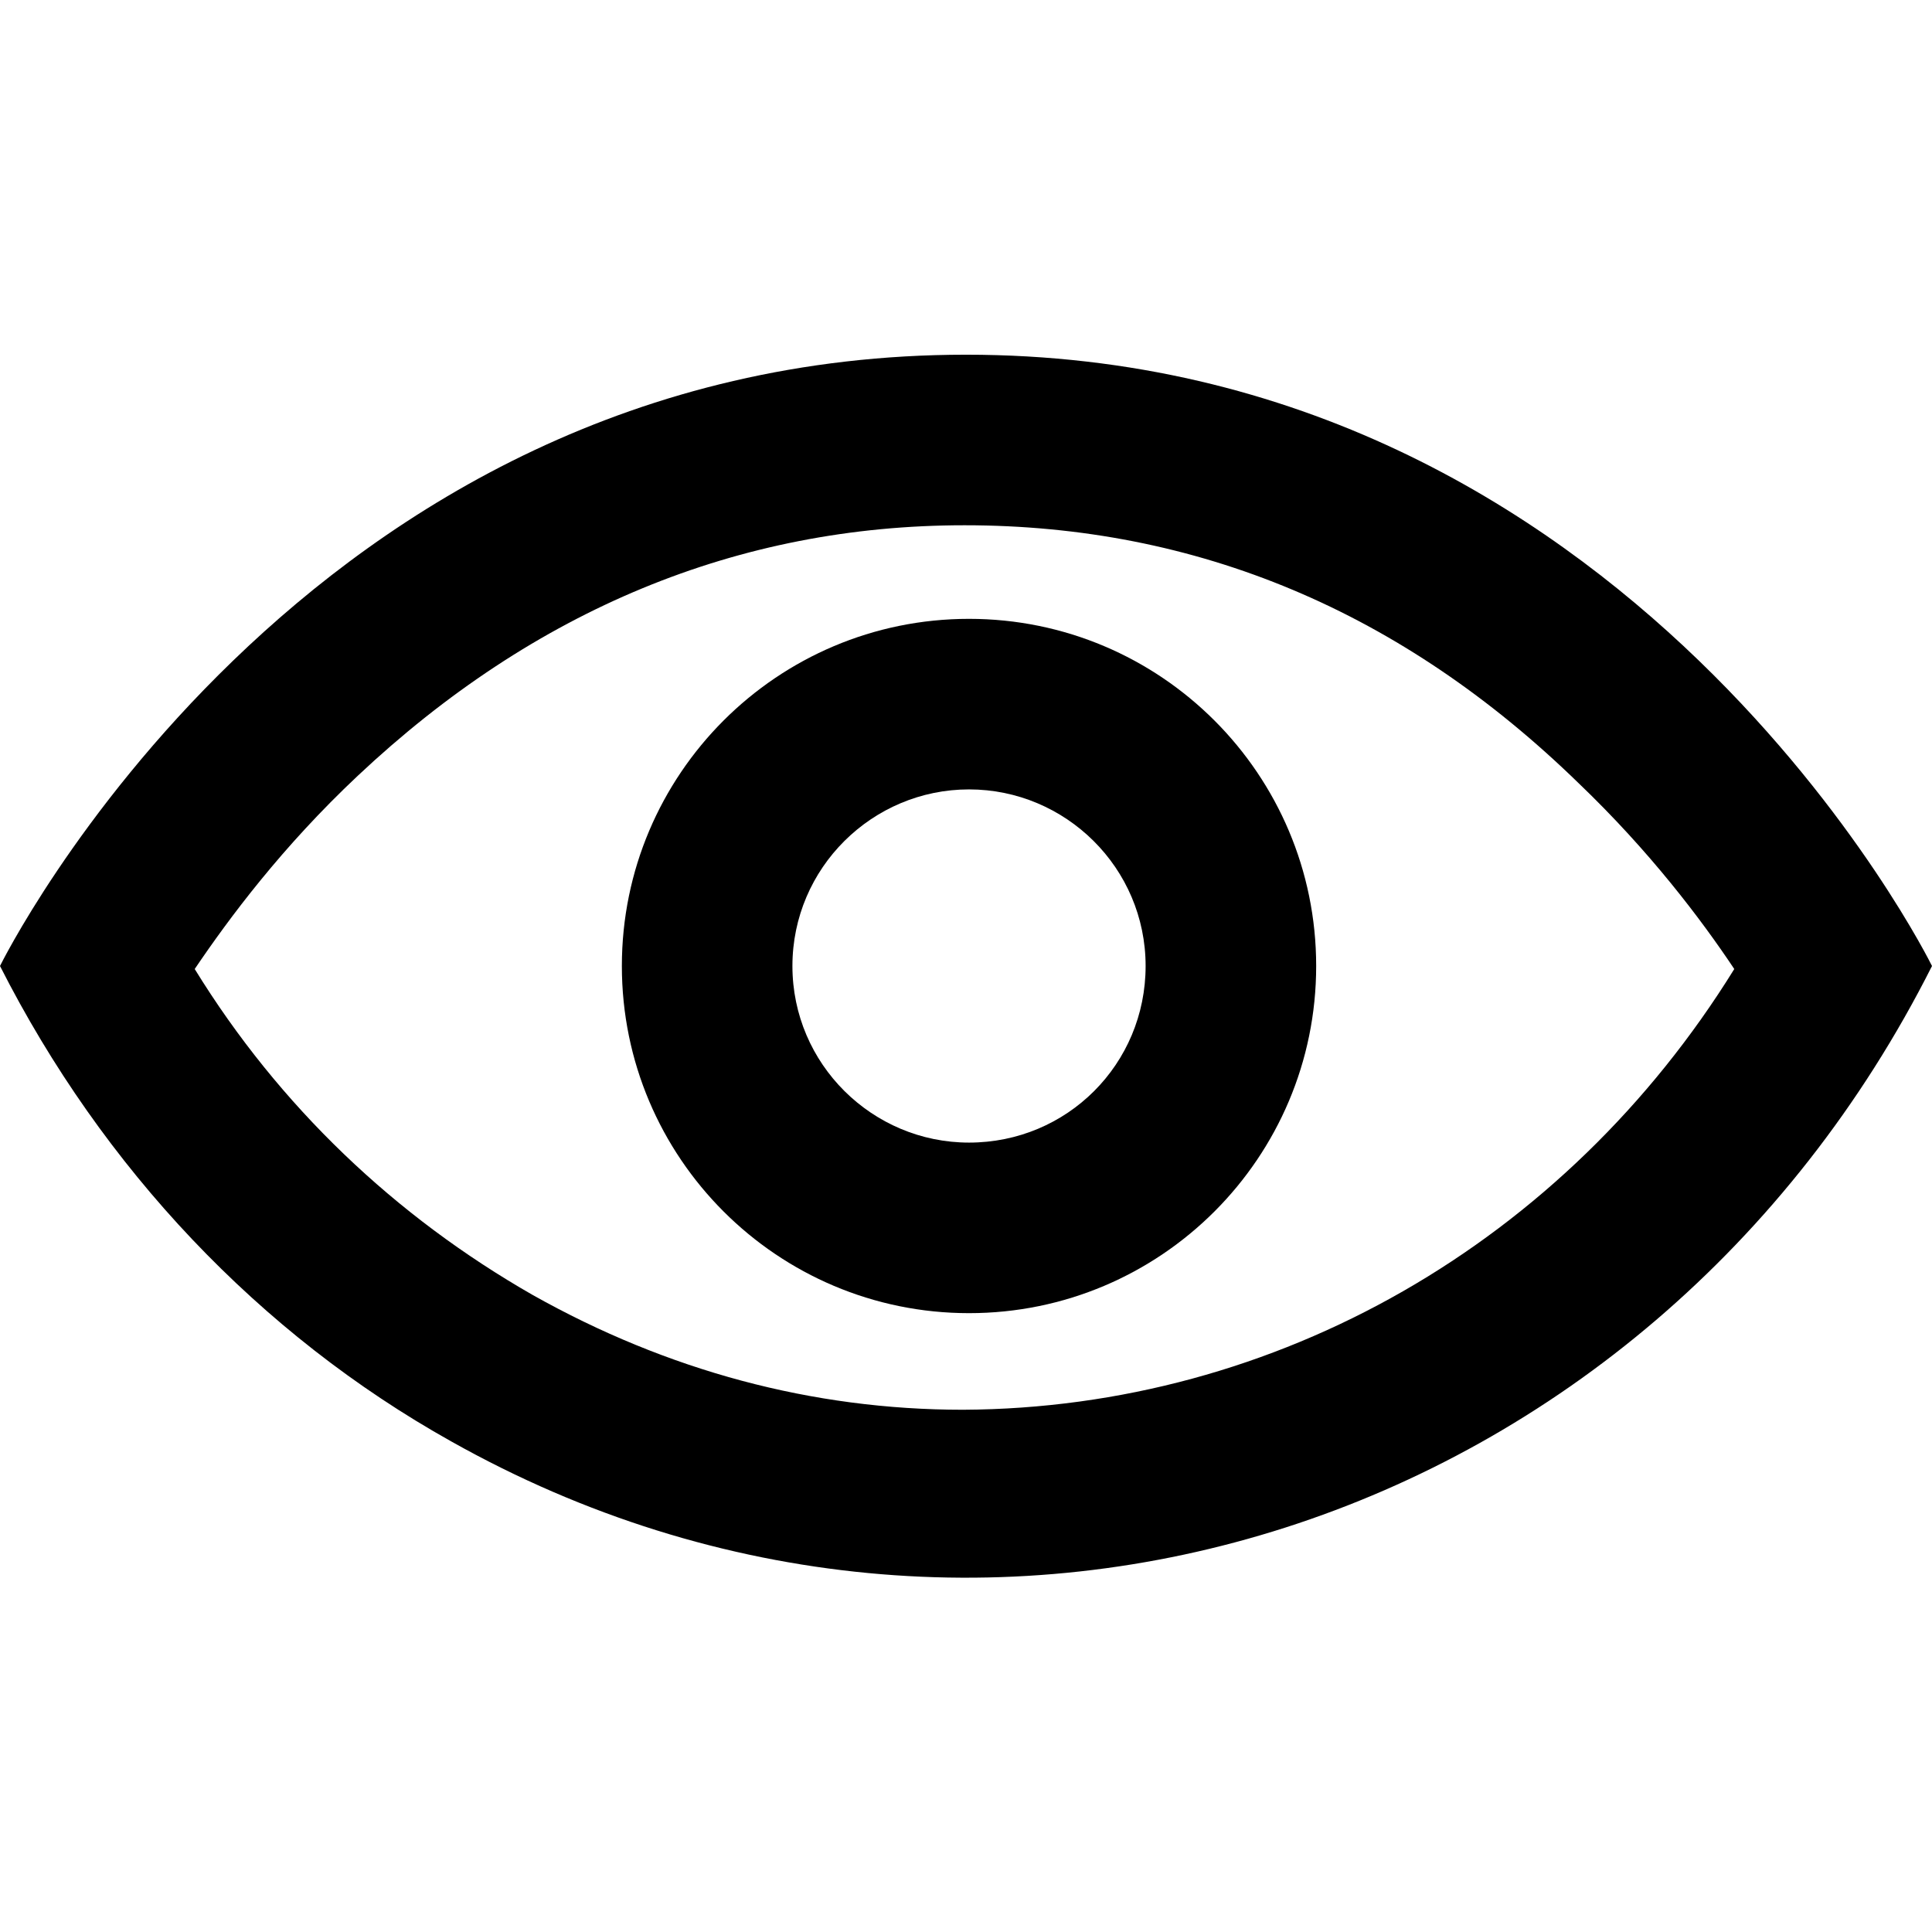 <svg version="1.1" xmlns="http://www.w3.org/2000/svg" viewBox="0 0 128 128">
    <path d="M0,64c0,0,19.9-40.5,64-40.5S128,64,128,64c-18.8,37.3-62.7,51.4-98.1,31.5C17.2,88.4,6.8,77.4,0,64z M114.9,64.2
	c-2.2-3.3-5.6-7.8-10.3-12.3C92.9,40.5,79.3,34.8,63.9,34.8c-15,0-28.5,5.6-40.2,16.6c-5,4.7-8.5,9.4-10.8,12.8
	c5.6,9.1,13.3,16.4,22.4,21.6c8.9,5,18.5,7.6,28.5,7.6C84.6,93.3,103.7,82.3,114.9,64.2z"/>
    <path d="M64.2,41c12.7,0,23,10.3,23,23s-10.3,23-23,23s-23-10.3-23-23S51.5,41,64.2,41z M75.9,64c0-6.5-5.3-11.7-11.7-11.7
	S52.5,57.5,52.5,64s5.3,11.7,11.7,11.7C70.7,75.7,75.9,70.5,75.9,64z"/>
</svg>
